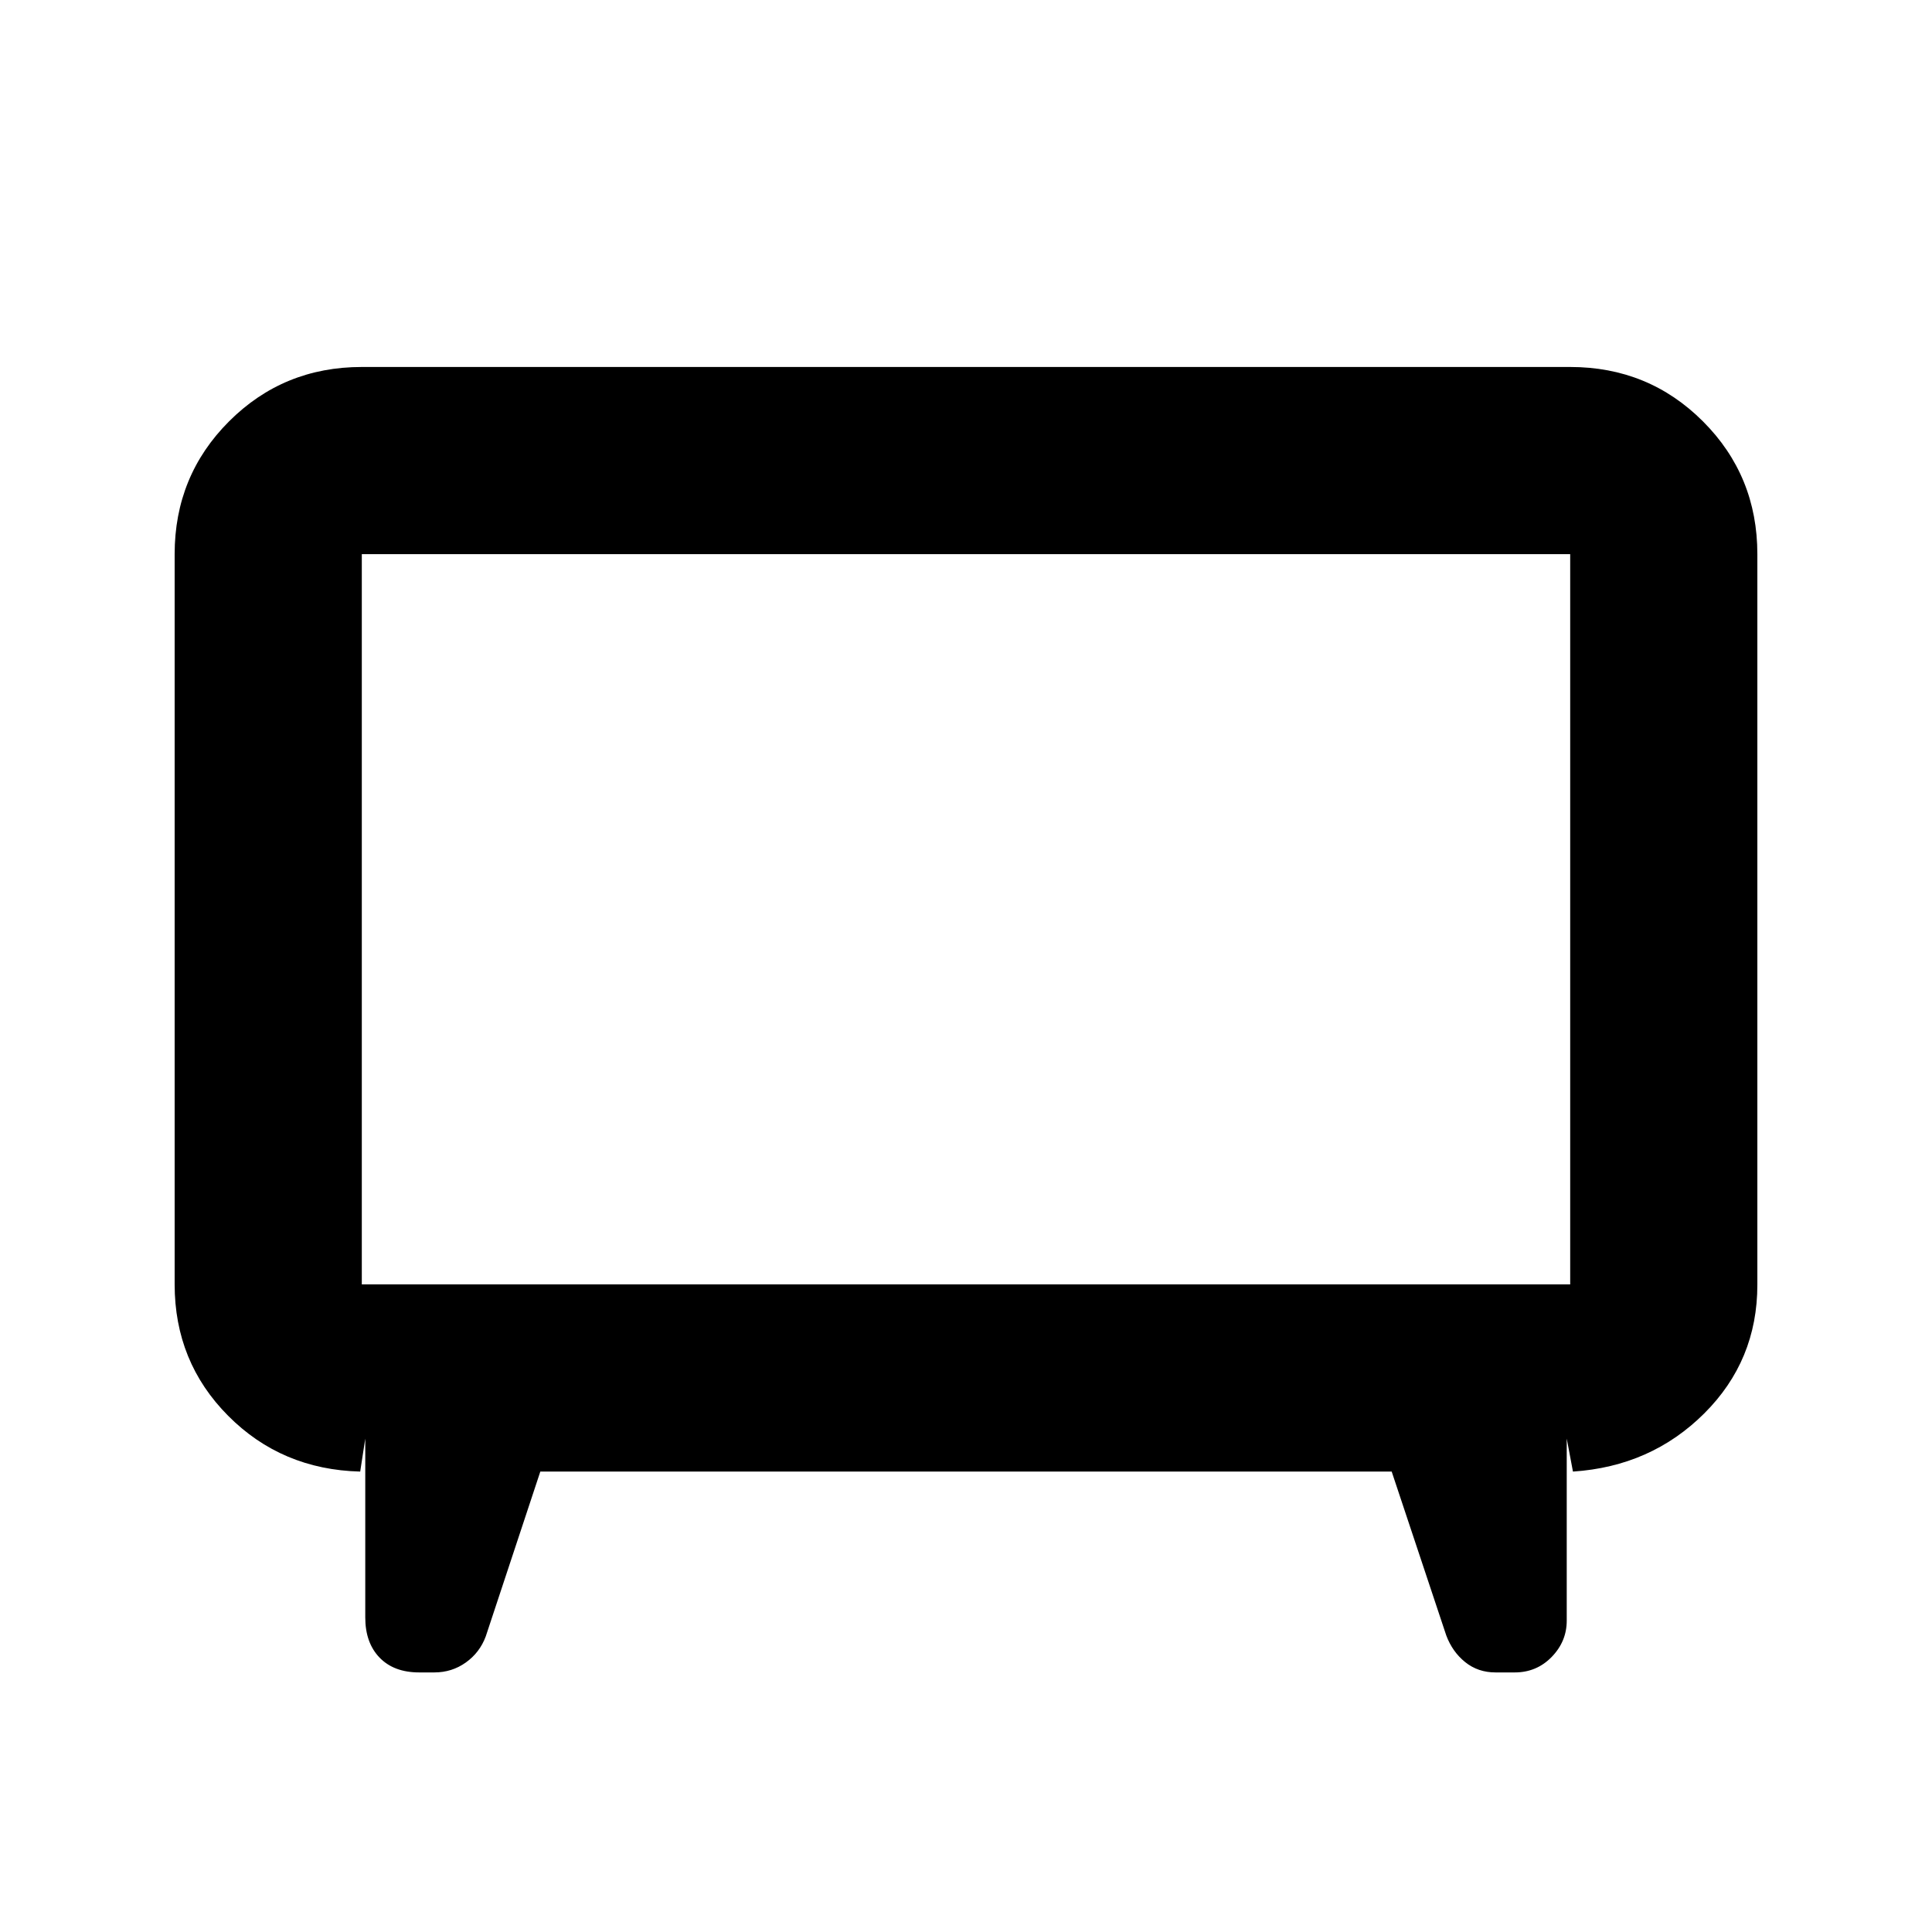 <svg xmlns="http://www.w3.org/2000/svg" height="20" viewBox="0 -960 960 960" width="20"><path d="m268.48-228.78-27.11 81.89q-2.98 8.03-9.9 12.97-6.92 4.94-15.67 4.94h-7.5q-12.58 0-19.69-7.36-7.11-7.36-7.11-19.94v-88.89l-2.52 16.39q-39.07-1-65.63-27.74-26.57-26.73-26.57-65.26v-362.87q0-38.94 27.03-65.97t65.97-27.03h600.44q38.94 0 65.97 27.03t27.03 65.97v363.05q0 37.65-26.42 63.95-26.41 26.3-65.21 28.87l-3.09-16.39v90.45q0 10.35-7.48 18.05-7.49 7.69-18.37 7.69h-9.53q-8.72 0-15.09-5.13-6.36-5.13-9.4-13.28l-27.11-81.39H268.48Zm-88.7-93h600.44v-362.87H179.78v362.87ZM480-502.93Z"/></svg>